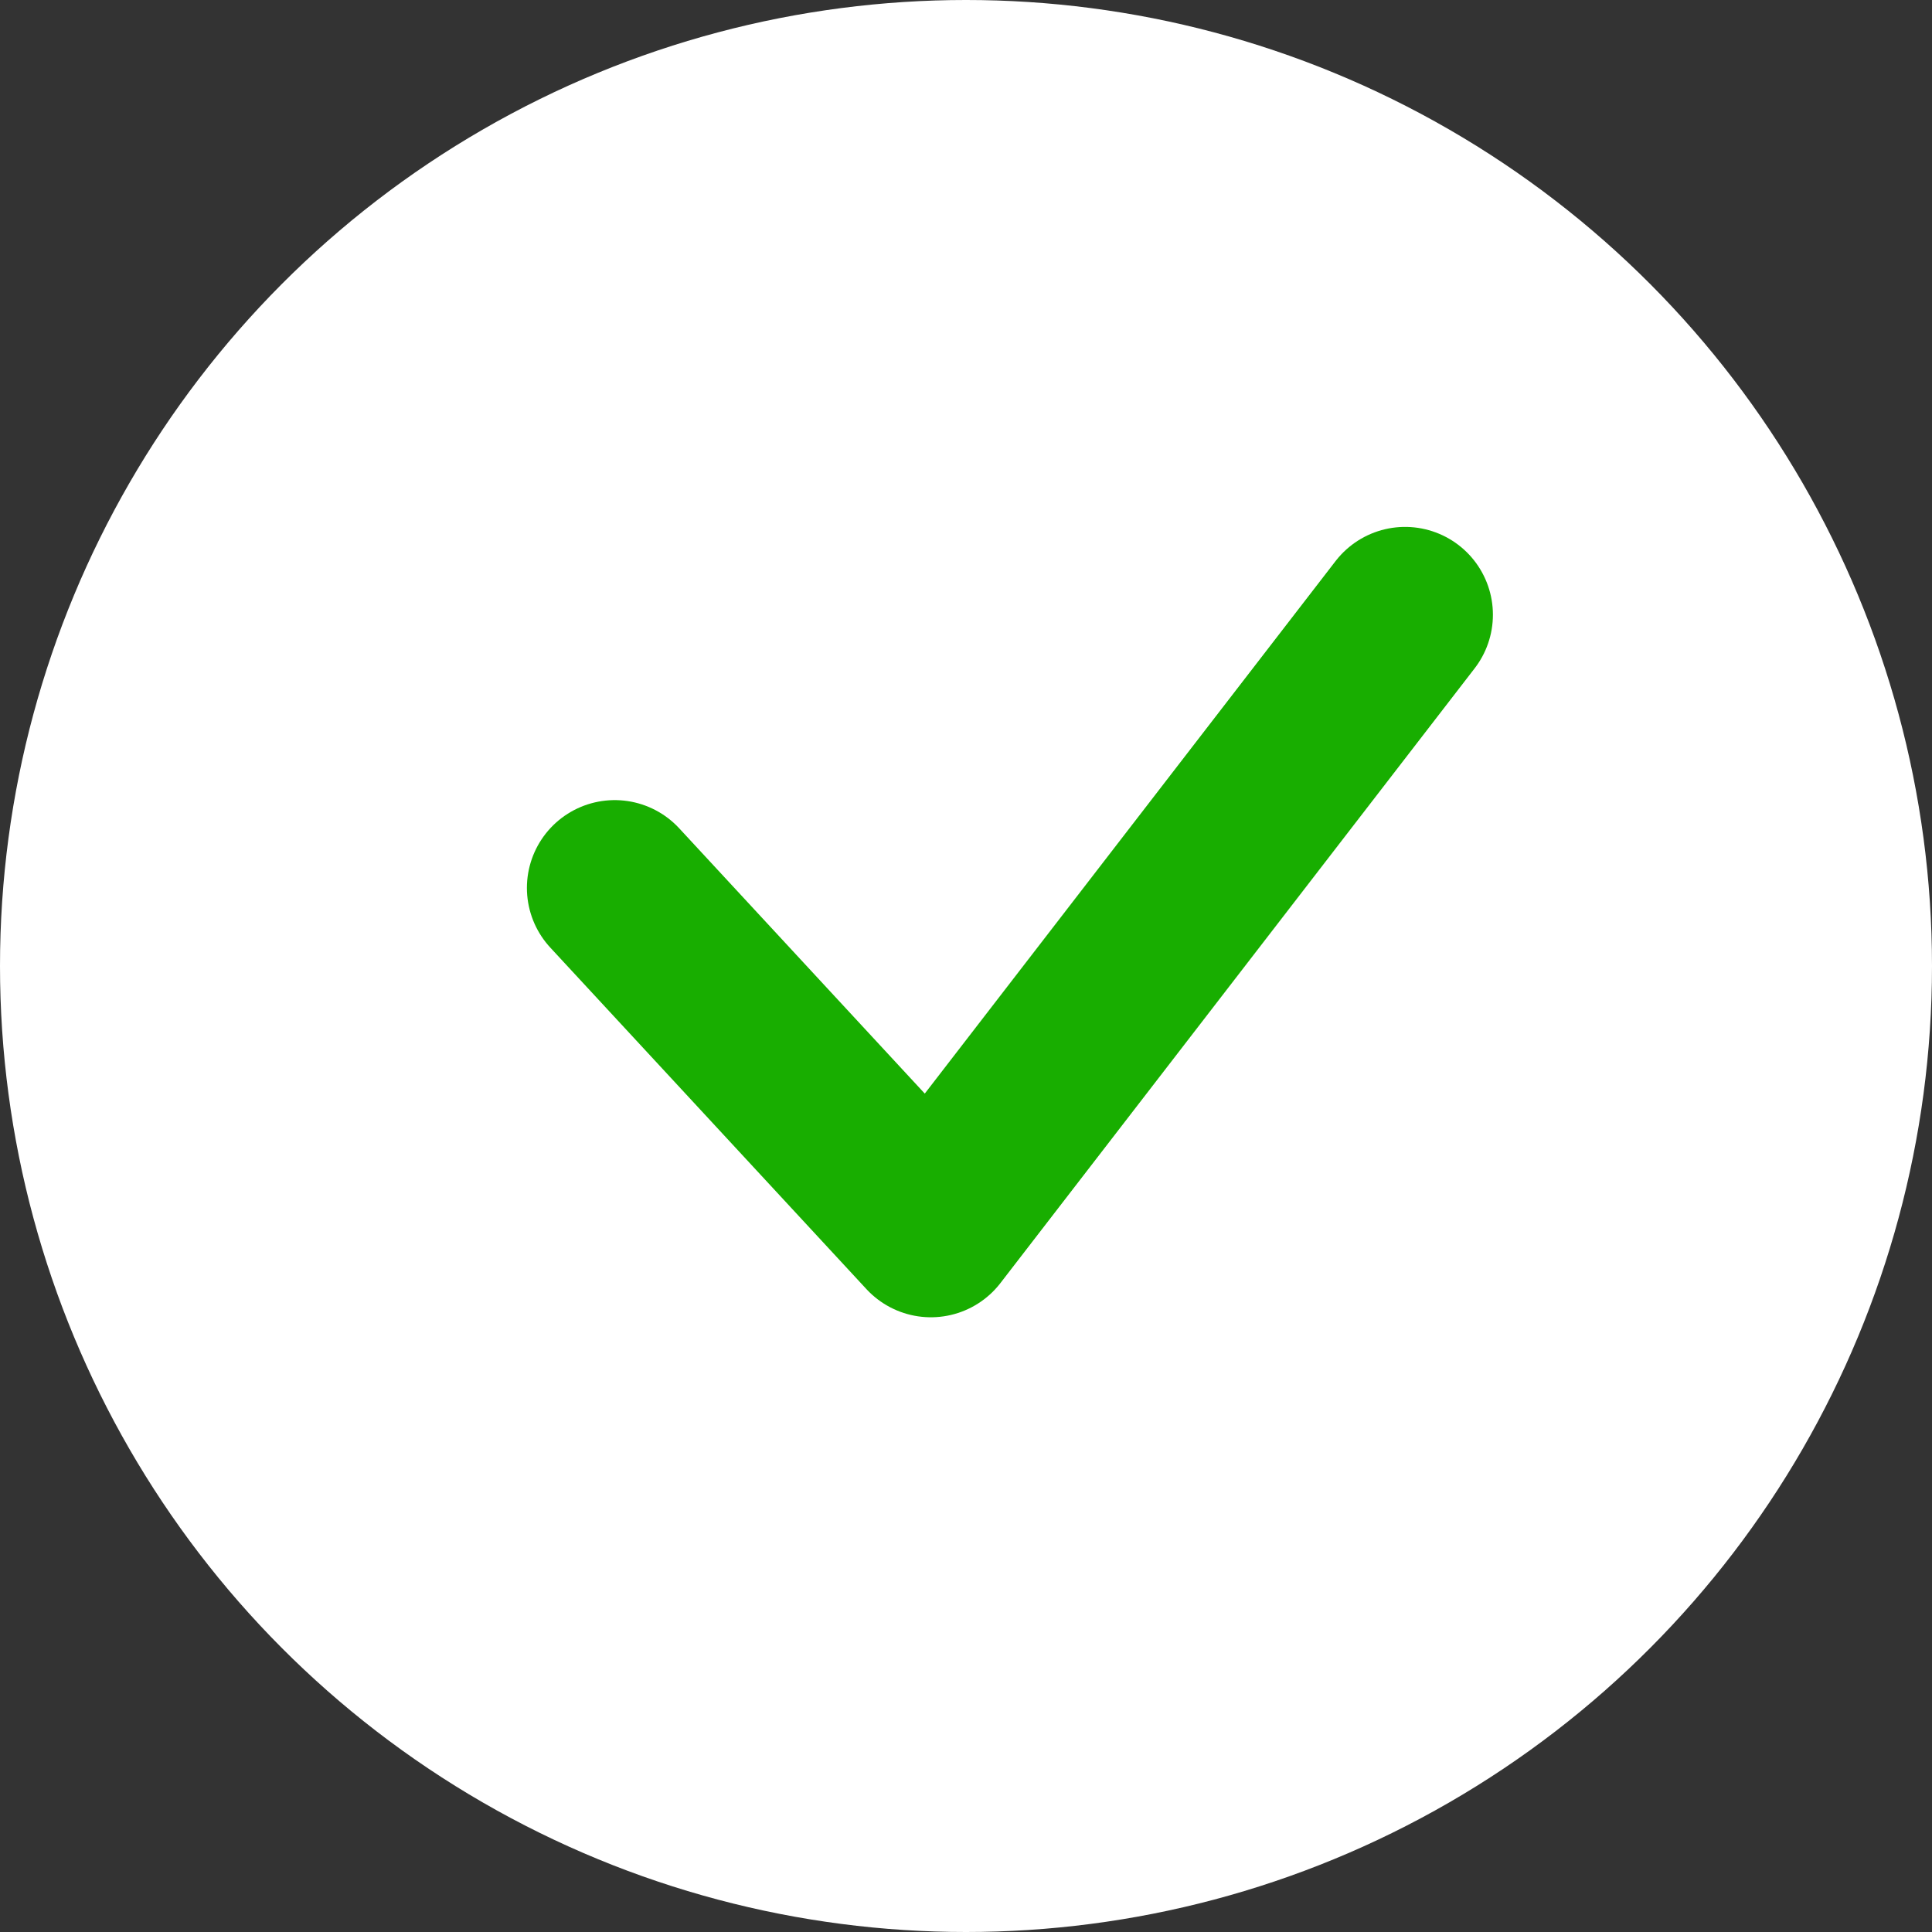 <svg xmlns="http://www.w3.org/2000/svg" width="22" height="22" viewBox="0 0 22 22">
    <rect x="0" y="0" width="22" height="22" fill="#333333" stroke="none"/>
    <g fill="none" fill-rule="nonzero">
        <circle cx="11" cy="11" r="11" fill="#FFF"/>
        <path stroke="#18AE00" stroke-linecap="round" stroke-linejoin="round" stroke-width="2" d="M7 10.111L10.6 14 16 7"/>
    </g>
</svg>
